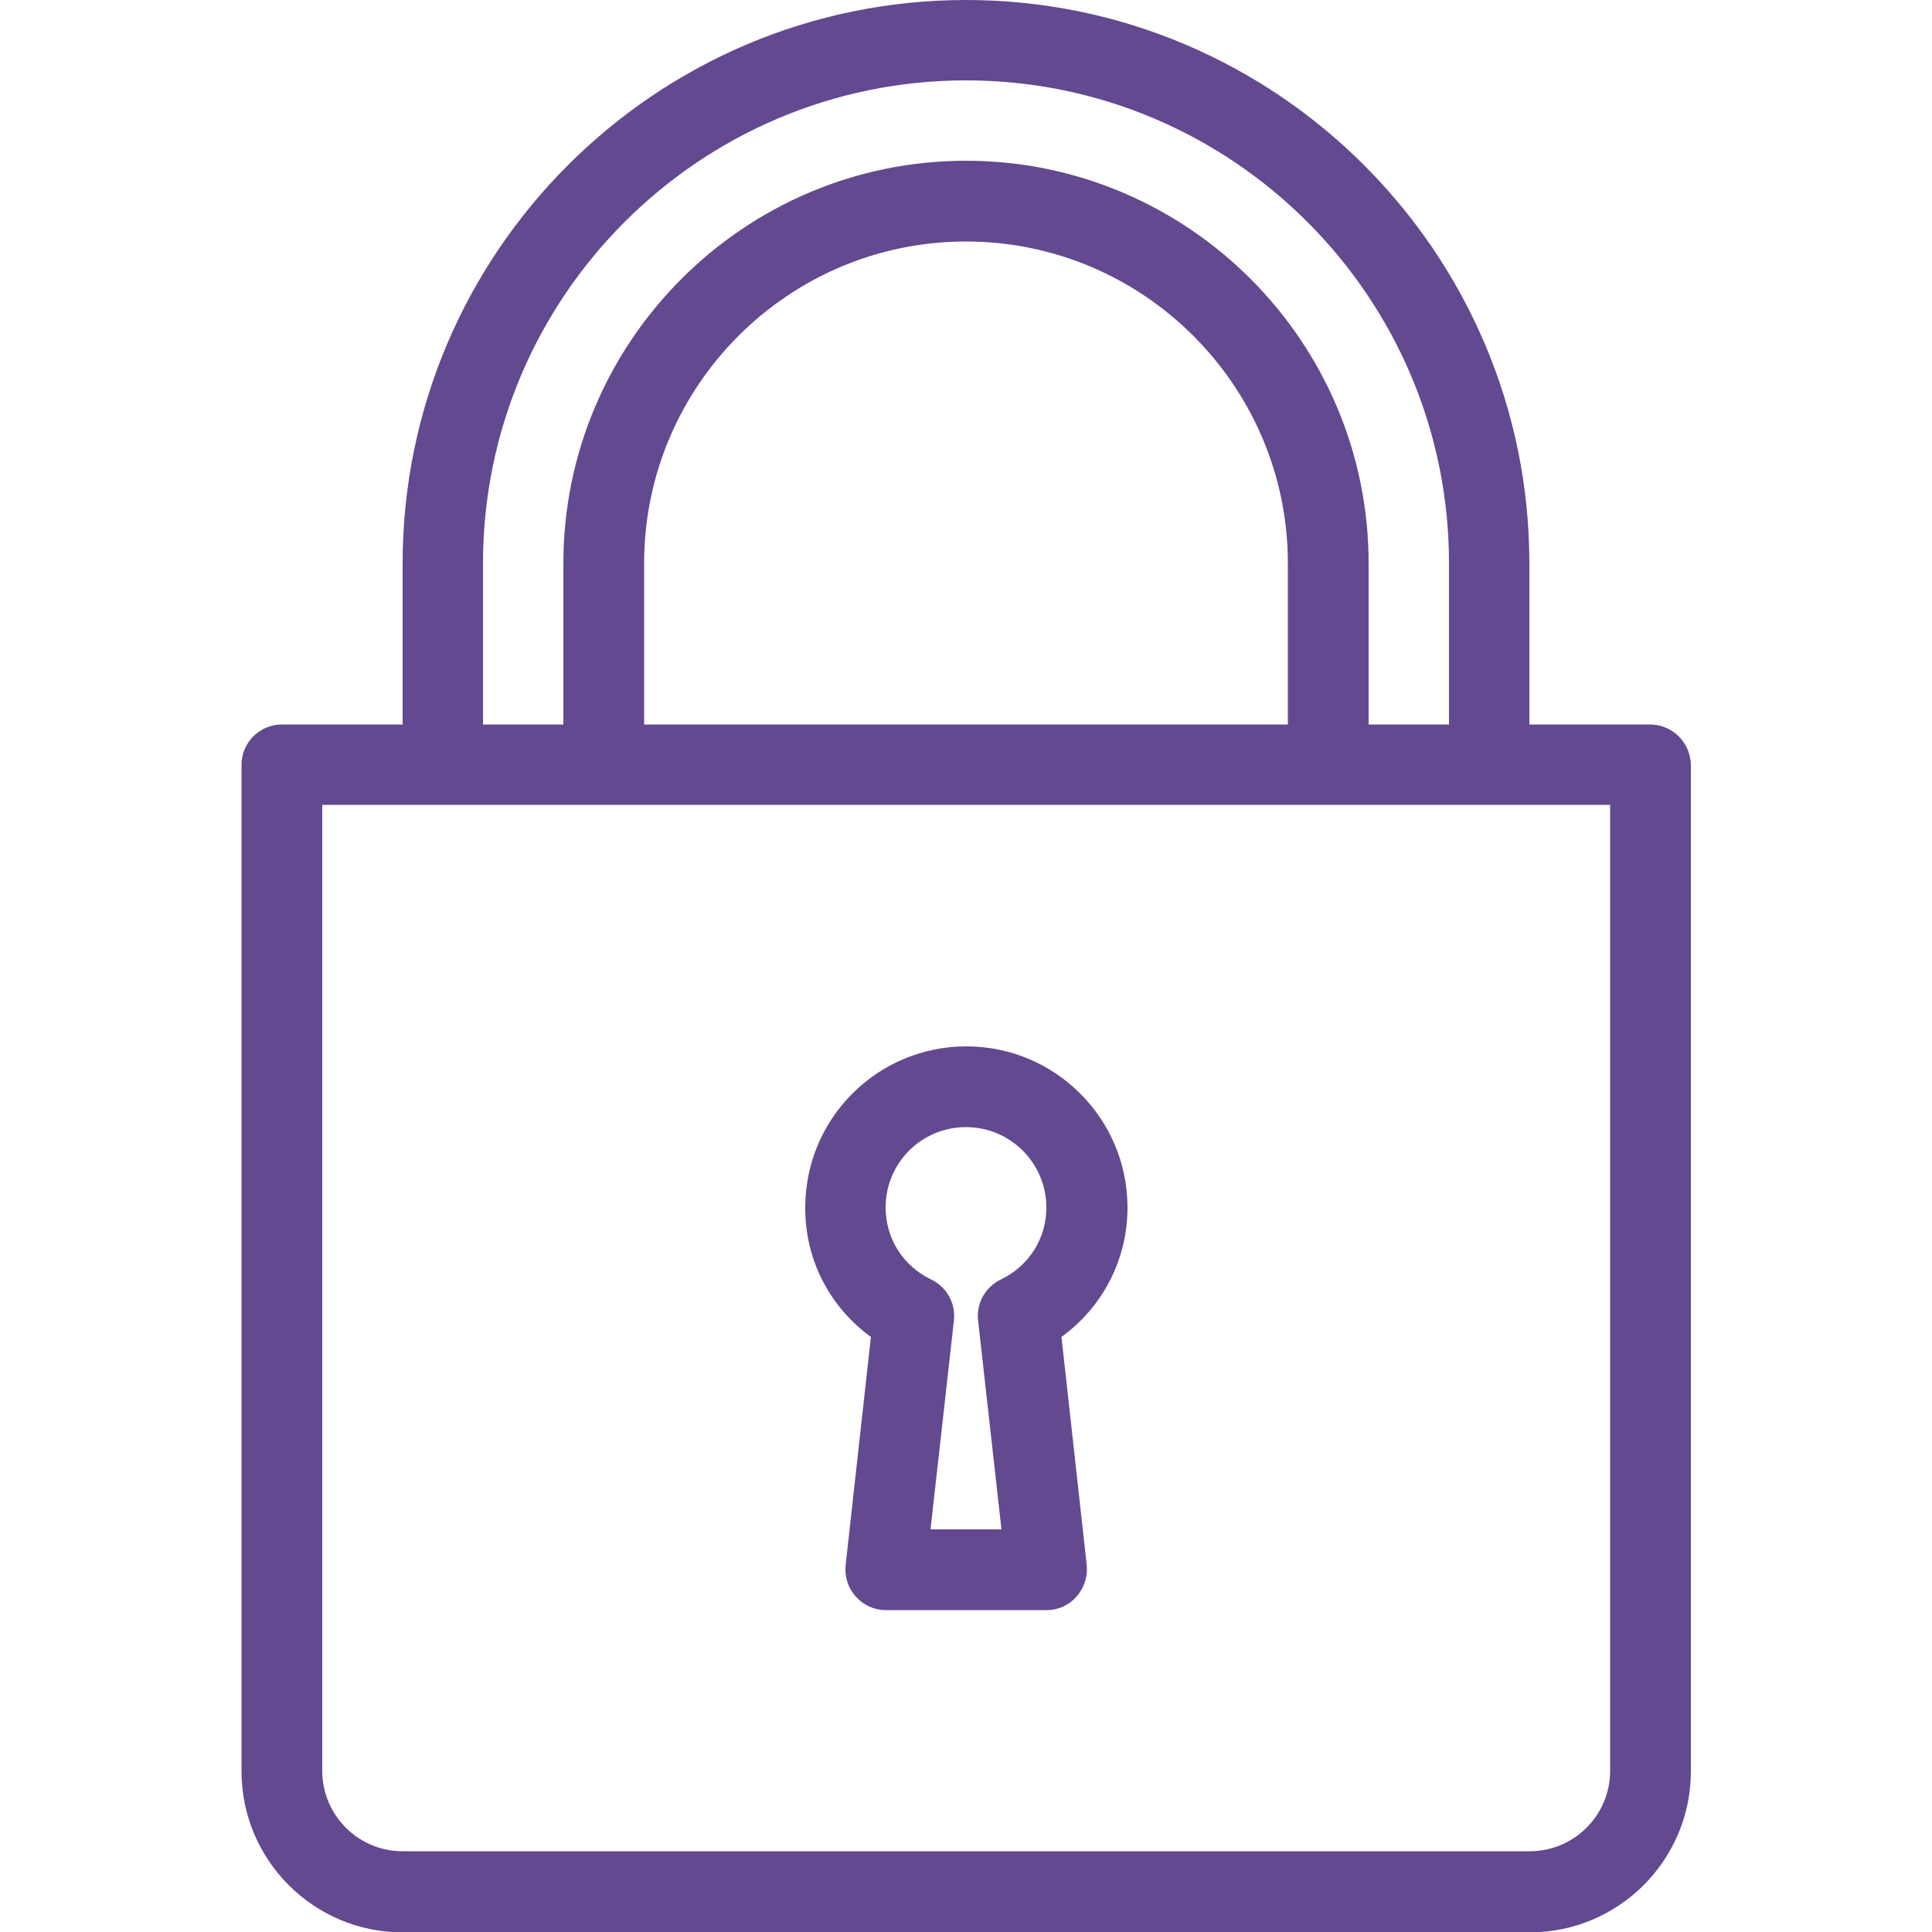 <?xml version="1.0" encoding="utf-8"?>
<!-- Generator: Adobe Illustrator 24.0.1, SVG Export Plug-In . SVG Version: 6.00 Build 0)  -->
<svg version="1.1" id="Layer_1" xmlns="http://www.w3.org/2000/svg" xmlns:xlink="http://www.w3.org/1999/xlink" x="0px" y="0px"
	 viewBox="0 0 512 512" style="enable-background:new 0 0 512 512;" xml:space="preserve">
<style type="text/css">
	.st0{fill:#634990;}
</style>
<g>
	<g>
		<g>
			<path class="st0" d="M230.8,354.3l-6.7,60.5c-0.3,3,0.6,6,2.7,8.3c2,2.3,4.9,3.6,7.9,3.6h42.7c3,0,5.9-1.3,7.9-3.6s3-5.3,2.7-8.3
				l-6.7-60.5c10.9-7.9,17.5-20.5,17.5-34.3c0-23.5-19.1-42.7-42.7-42.7s-42.7,19.1-42.7,42.7C213.3,333.8,219.9,346.4,230.8,354.3z
				 M256,298.7c11.8,0,21.3,9.6,21.3,21.3c0,8.2-4.6,15.5-12.1,19.1c-4.1,2-6.5,6.3-6,10.8l6.2,55.4h-18.8l6.2-55.4
				c0.5-4.5-1.9-8.8-6-10.8c-7.5-3.6-12.1-10.9-12.1-19.1C234.7,308.2,244.2,298.7,256,298.7z"/>
			<path class="st0" d="M437.3,192h-32v-42.7C405.3,67,338.3,0,256,0S106.7,67,106.7,149.3V192h-32c-5.9,0-10.7,4.8-10.7,10.7v266.7
				c0,23.5,19.1,42.7,42.7,42.7h298.7c23.5,0,42.7-19.1,42.7-42.7V202.7C448,196.8,443.2,192,437.3,192z M128,149.3
				c0-70.6,57.4-128,128-128s128,57.4,128,128V192h-21.3v-42.7c0-58.8-47.9-106.7-106.7-106.7S149.3,90.5,149.3,149.3V192H128V149.3
				z M341.3,149.3V192H170.7v-42.7c0-47.1,38.3-85.3,85.3-85.3S341.3,102.3,341.3,149.3z M426.7,469.3c0,11.8-9.6,21.3-21.3,21.3
				H106.7c-11.8,0-21.3-9.6-21.3-21.3v-256h341.3V469.3z"/>
		</g>
	</g>
</g>
</svg>
